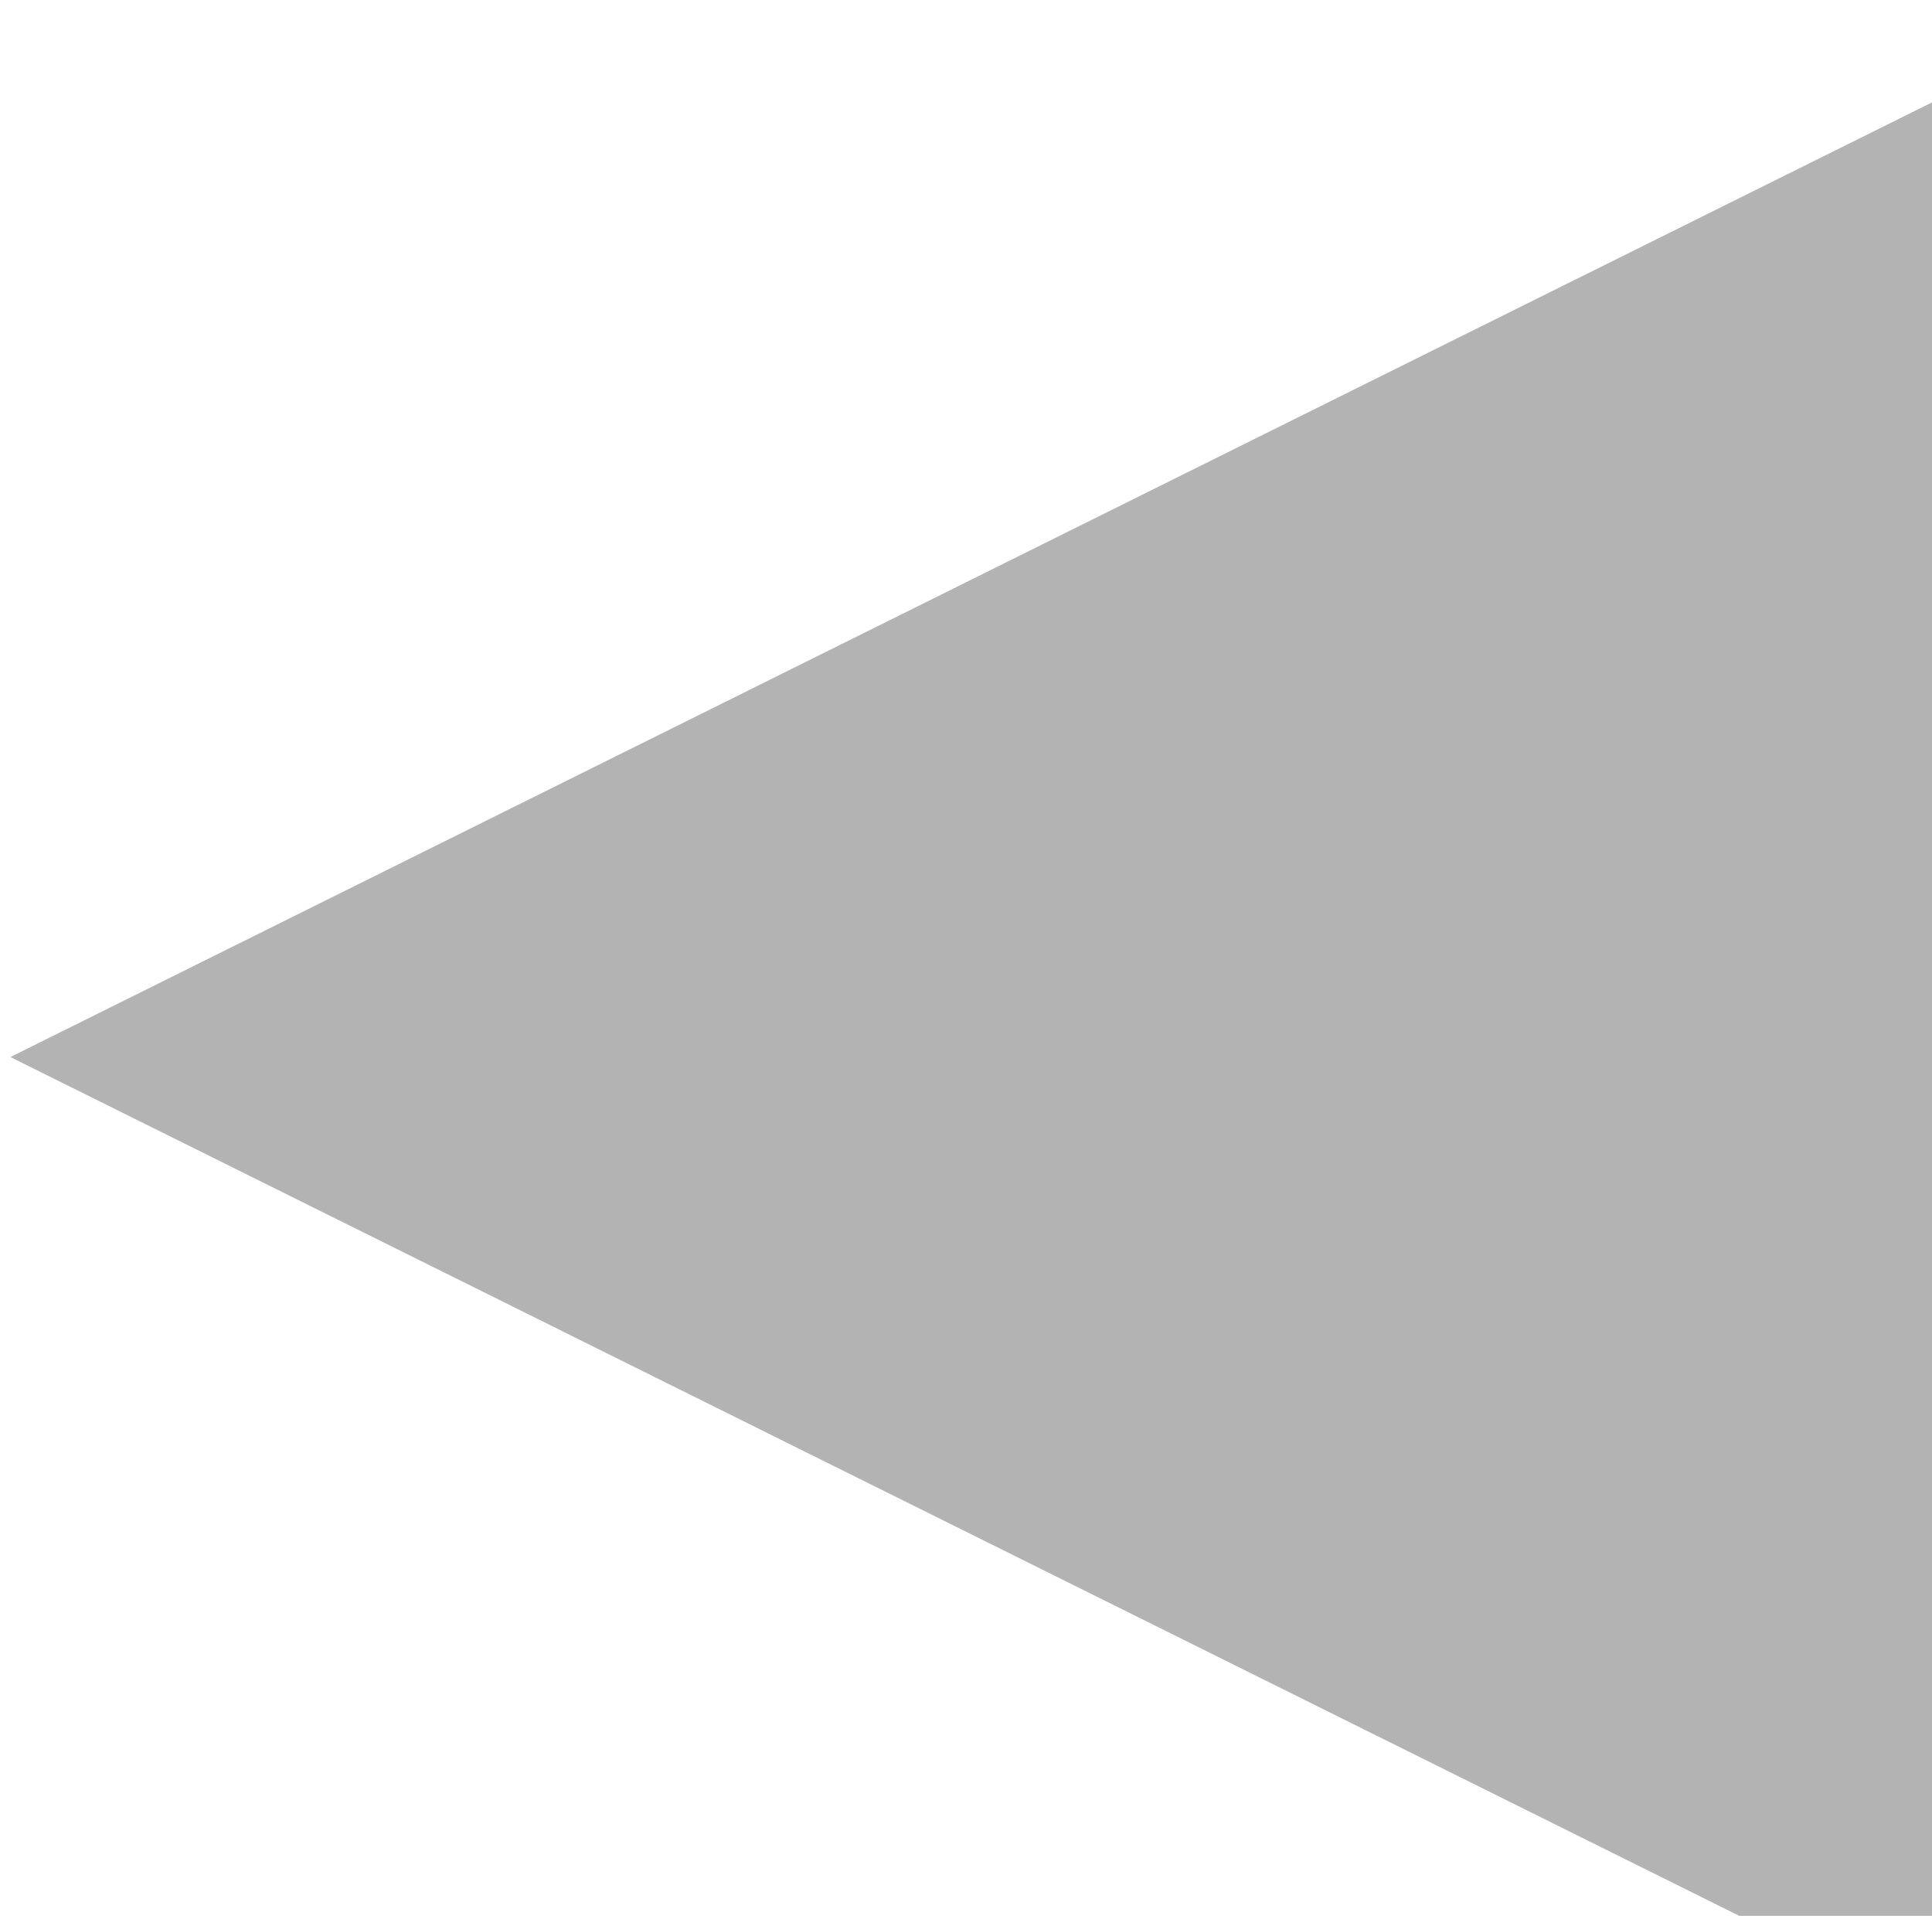 <?xml version="1.0" encoding="UTF-8" standalone="no"?>
<!-- Created with Inkscape (http://www.inkscape.org/) -->
<svg xmlns:rdf="http://www.w3.org/1999/02/22-rdf-syntax-ns#" xmlns="http://www.w3.org/2000/svg" height="14.873" width="15" version="1.1" xmlns:cc="http://creativecommons.org/ns#" xmlns:dc="http://purl.org/dc/elements/1.1/">

	<path style="enable-background:accumulate;color:#000000;" fill-rule="nonzero" transform="matrix(0,0.419,-0.487,0,105.896,-659.303)" fill="#b3b3b3" d="m1593.1,217.28-8.885-15.389-8.885-15.389,17.769,0,17.769,0-8.885,15.389z"/>
</svg>
